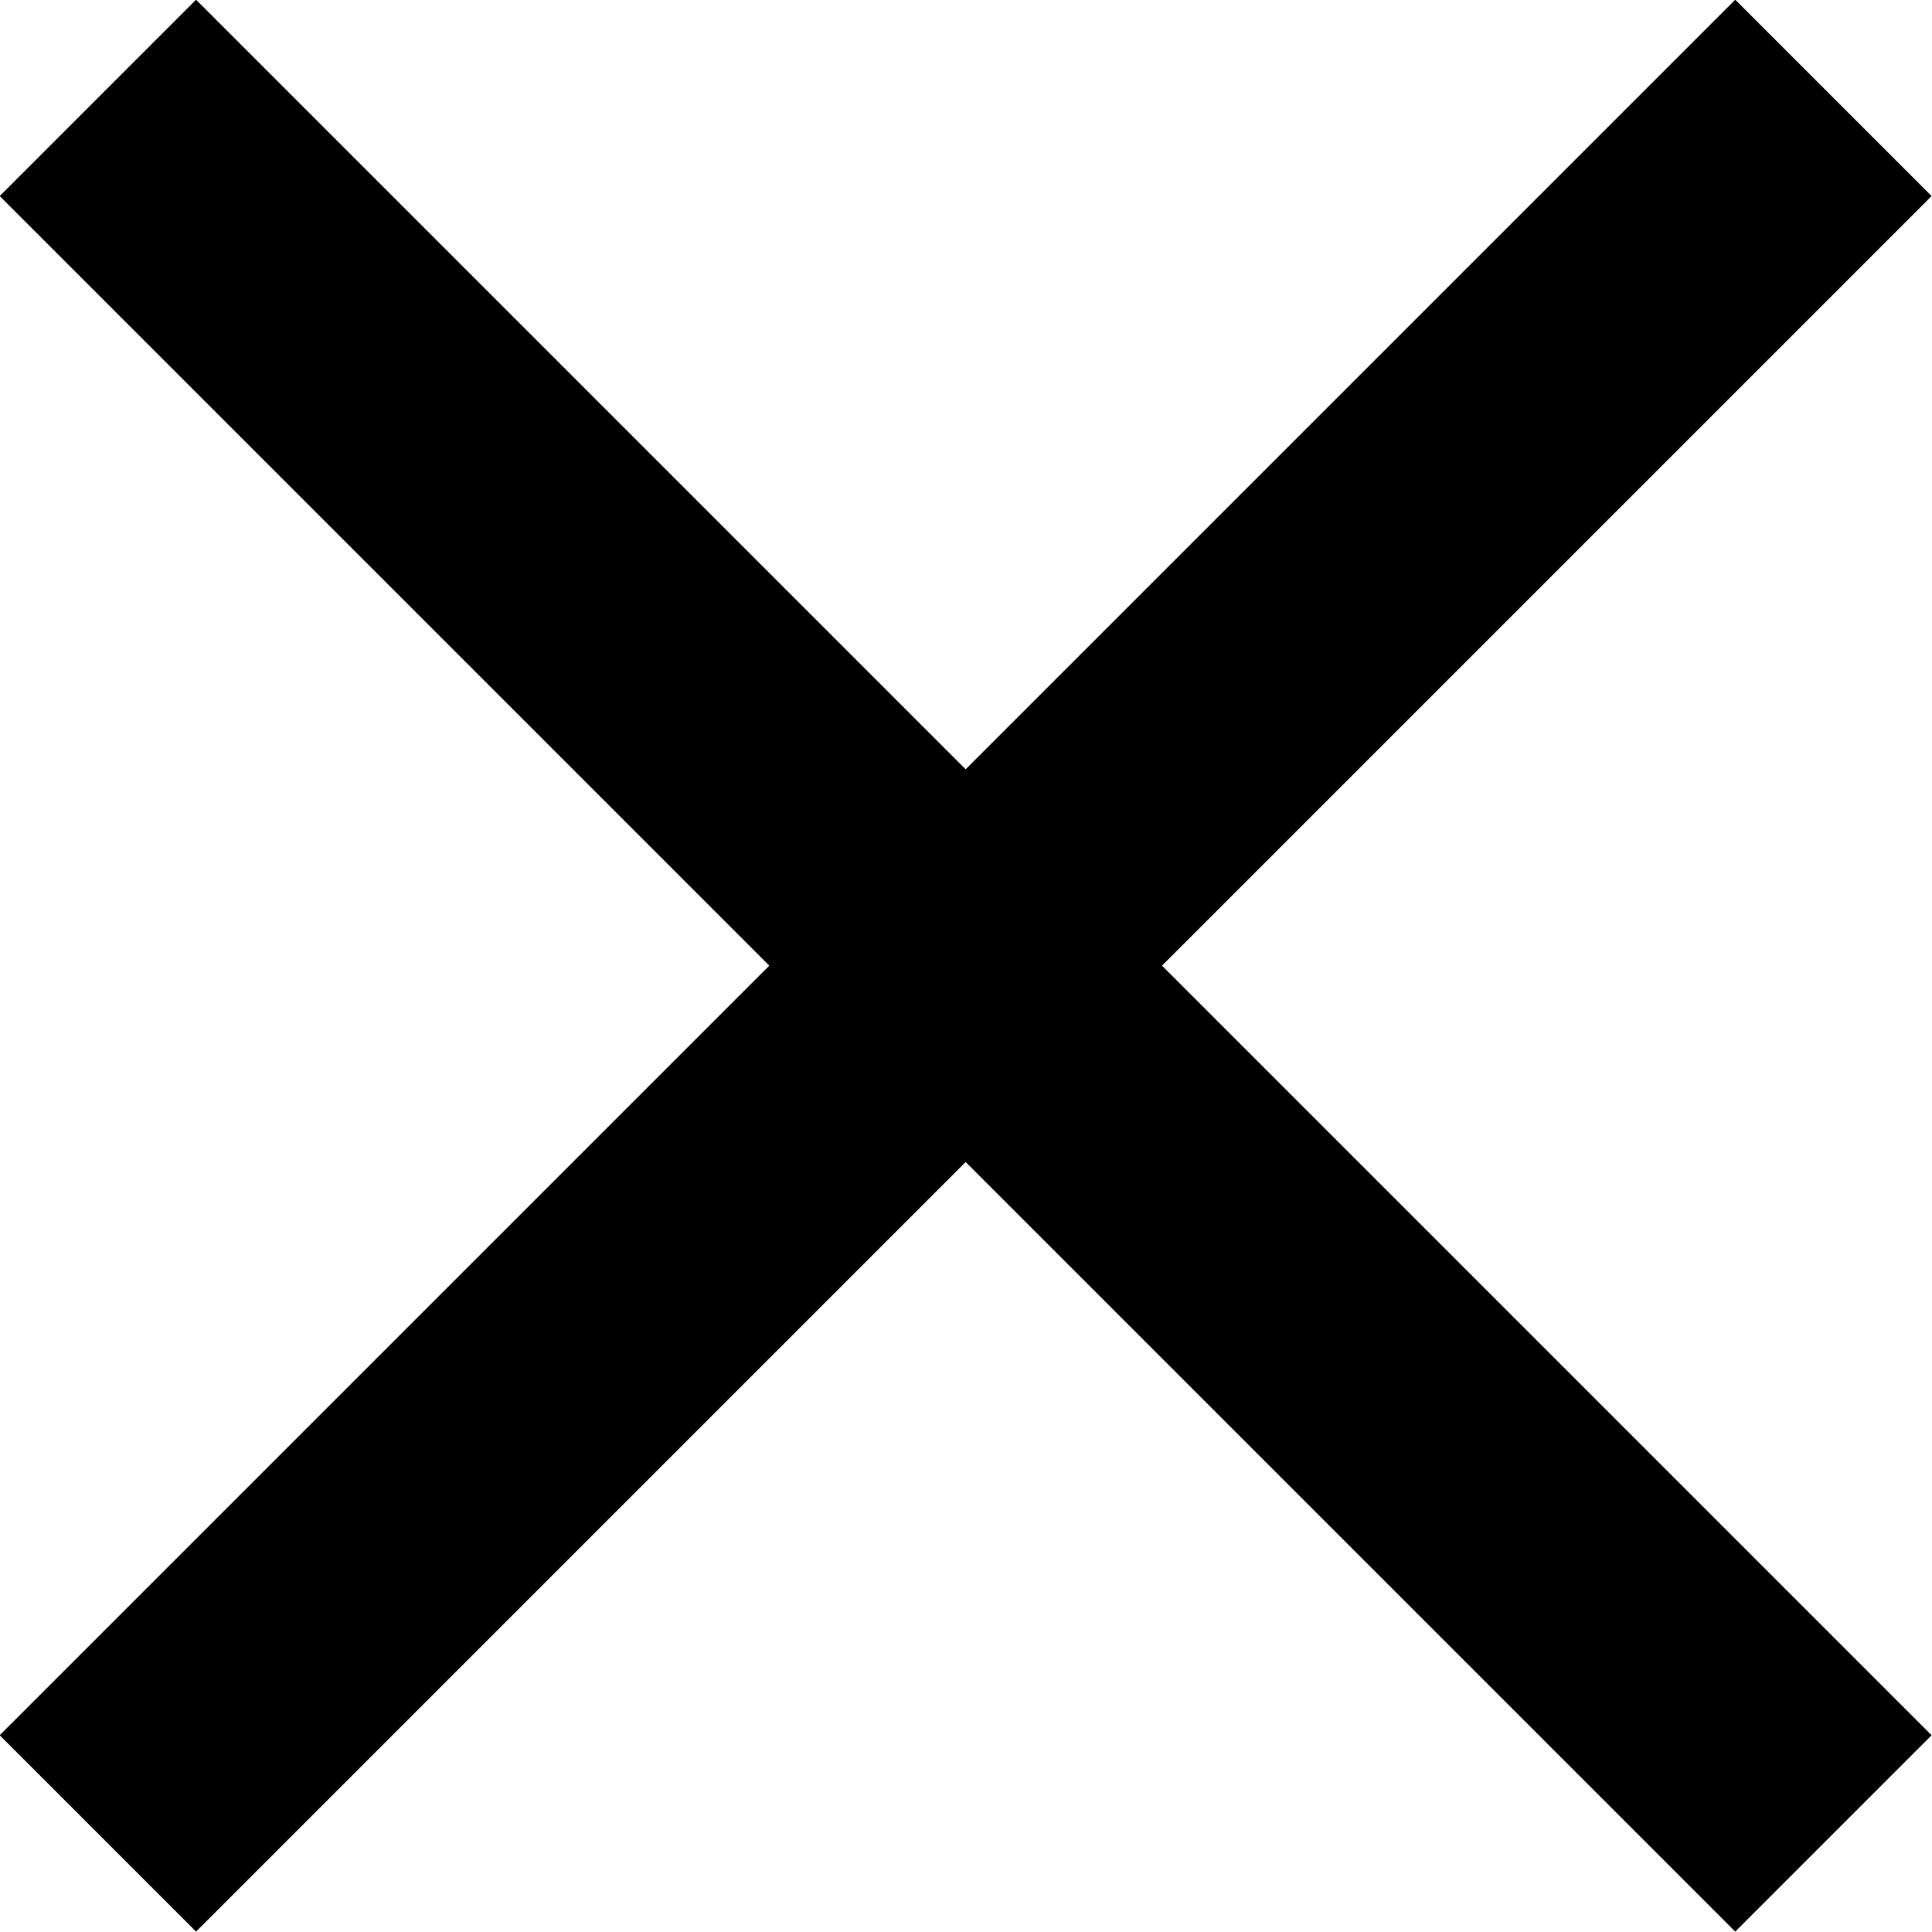<svg id="Layer_1" data-name="Layer 1" xmlns="http://www.w3.org/2000/svg" viewBox="0 0 27.83 27.83"><defs><style>.cls-1{fill:none;stroke:#000;stroke-miterlimit:10;stroke-width:4px;}</style></defs><title>exit-cross</title><line class="cls-1" x1="1.41" y1="26.41" x2="26.41" y2="1.41"/><line class="cls-1" x1="1.41" y1="1.41" x2="26.41" y2="26.41"/></svg>